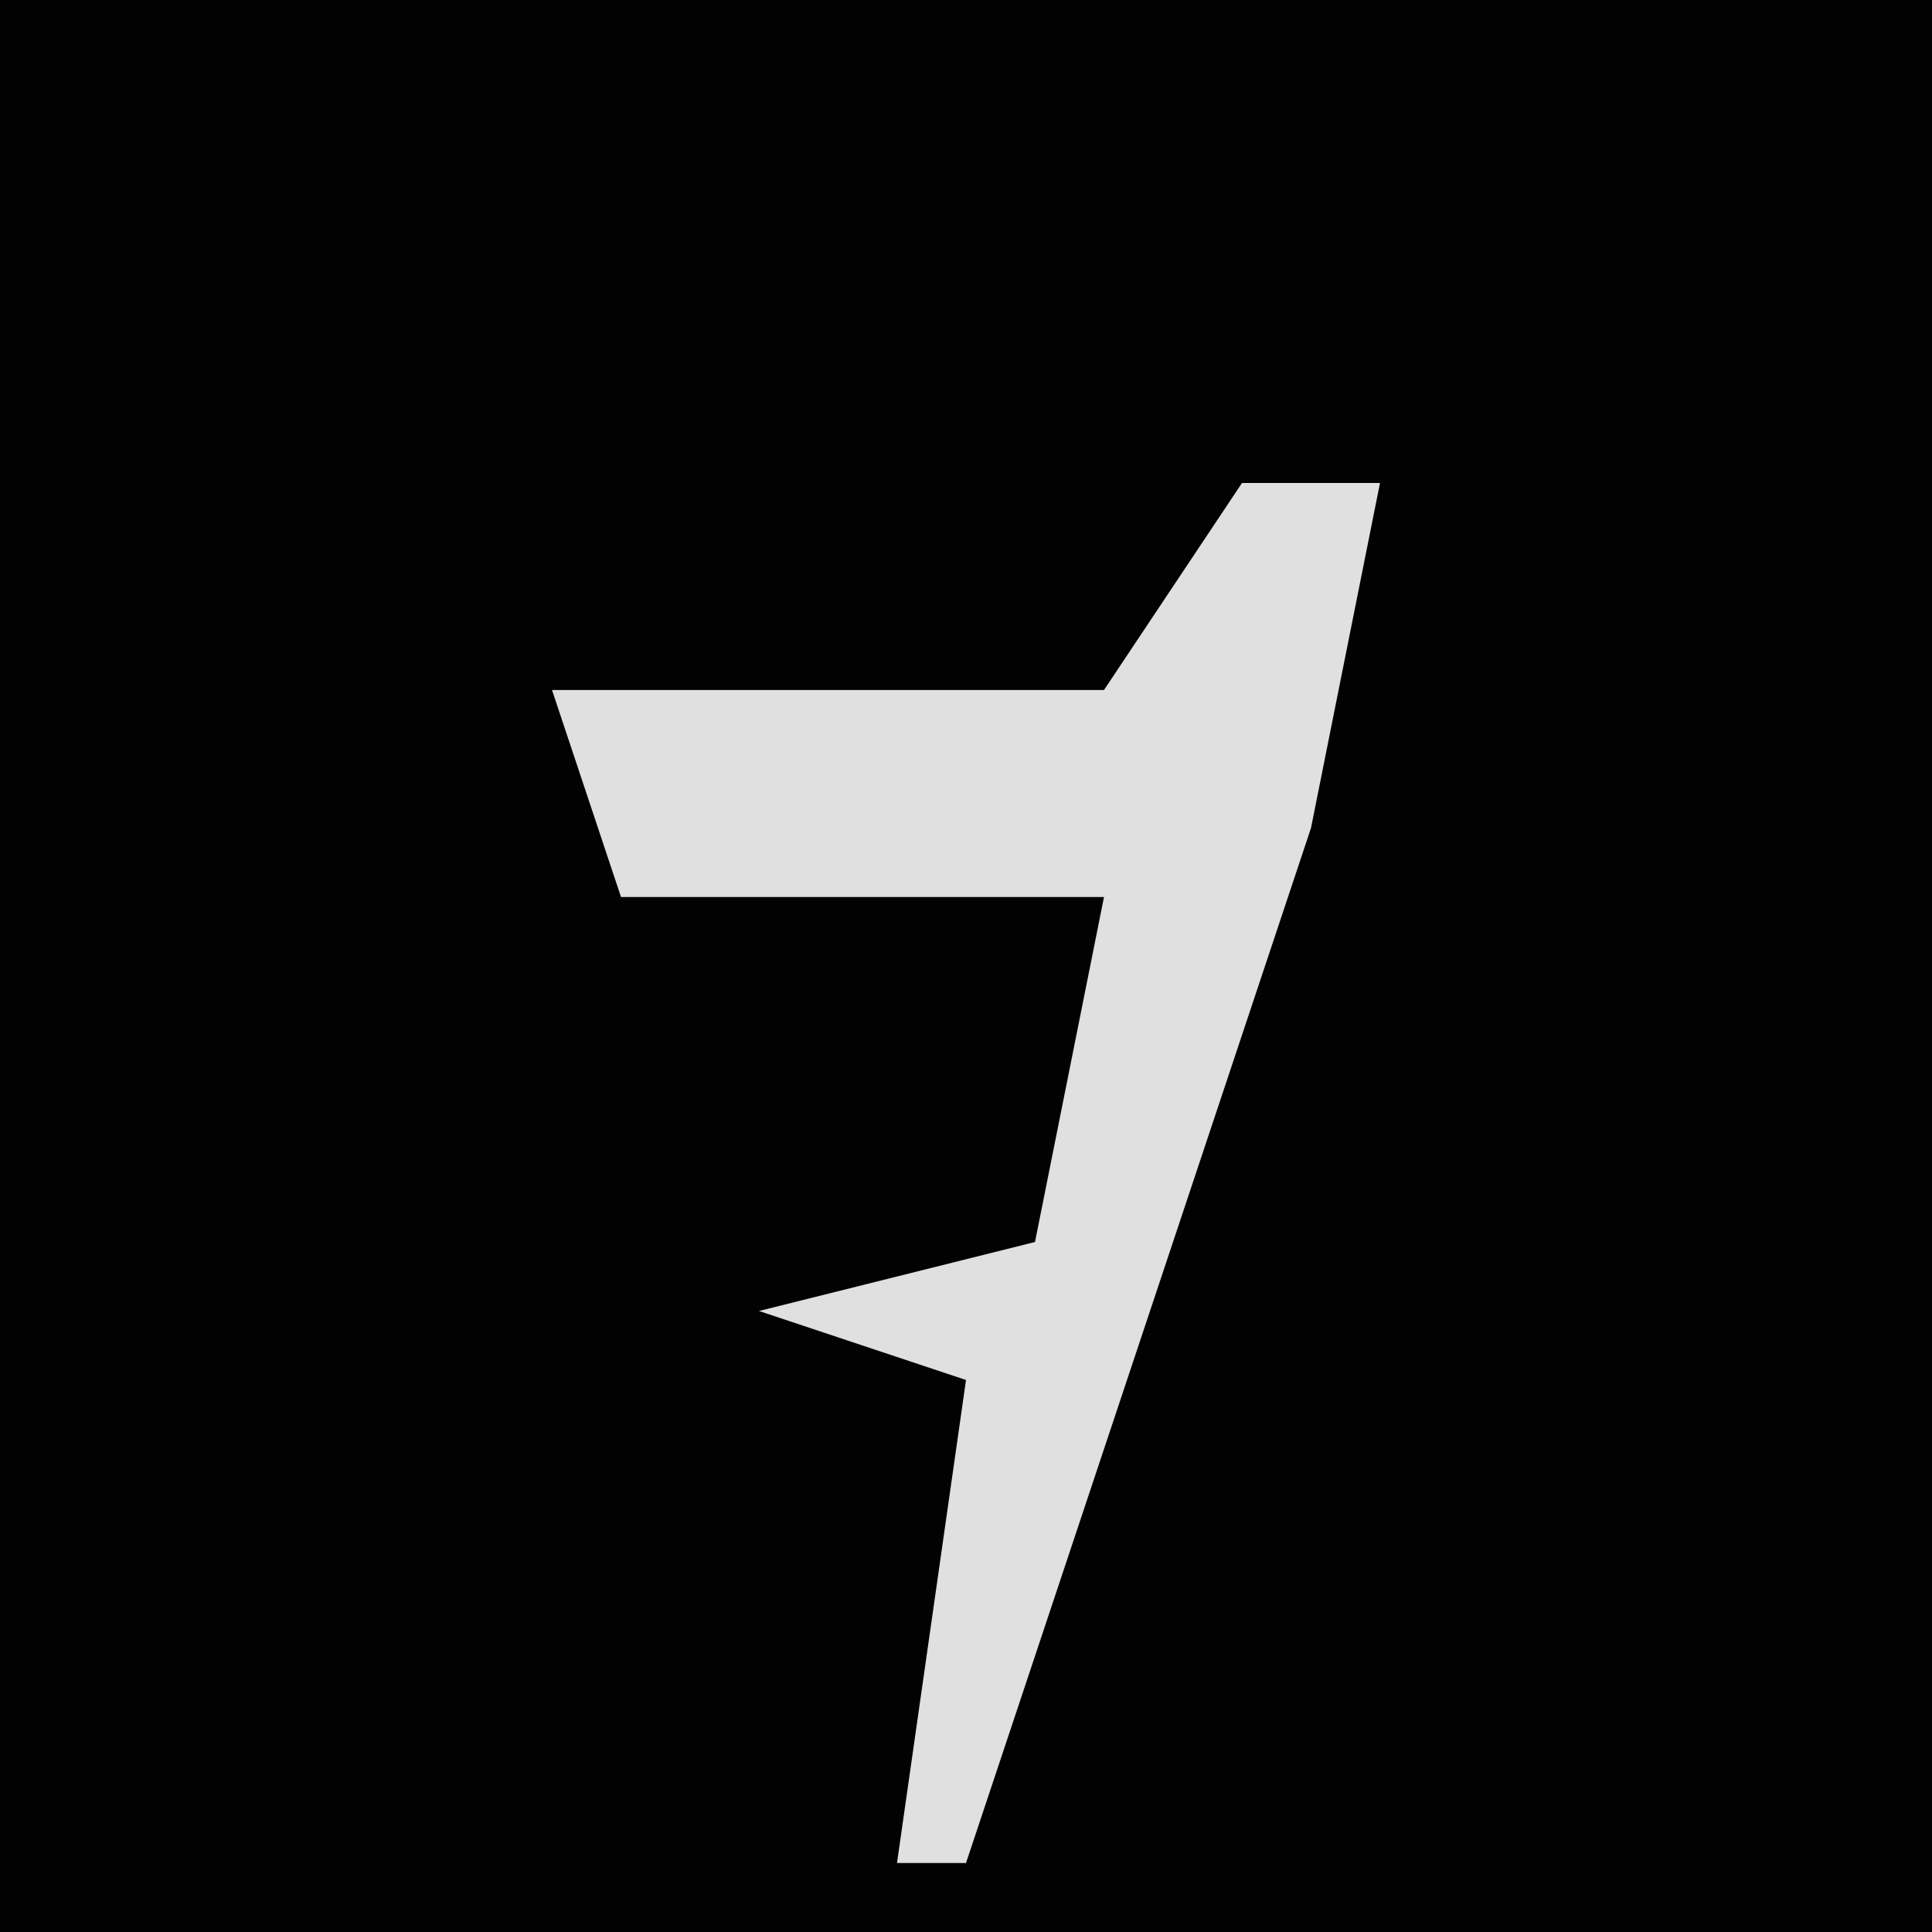 <?xml version="1.0" encoding="UTF-8"?>
<svg version="1.1" xmlns="http://www.w3.org/2000/svg" width="28" height="28">
<path d="M0,0 L28,0 L28,28 L0,28 Z " fill="#020202" transform="translate(0,0)"/>
<path d="M0,0 L2,0 L1,5 L-4,20 L-5,20 L-4,13 L-7,12 L-3,11 L-2,6 L-9,6 L-10,3 L-2,3 Z " fill="#E0E0E0" transform="translate(18,7)"/>
</svg>

